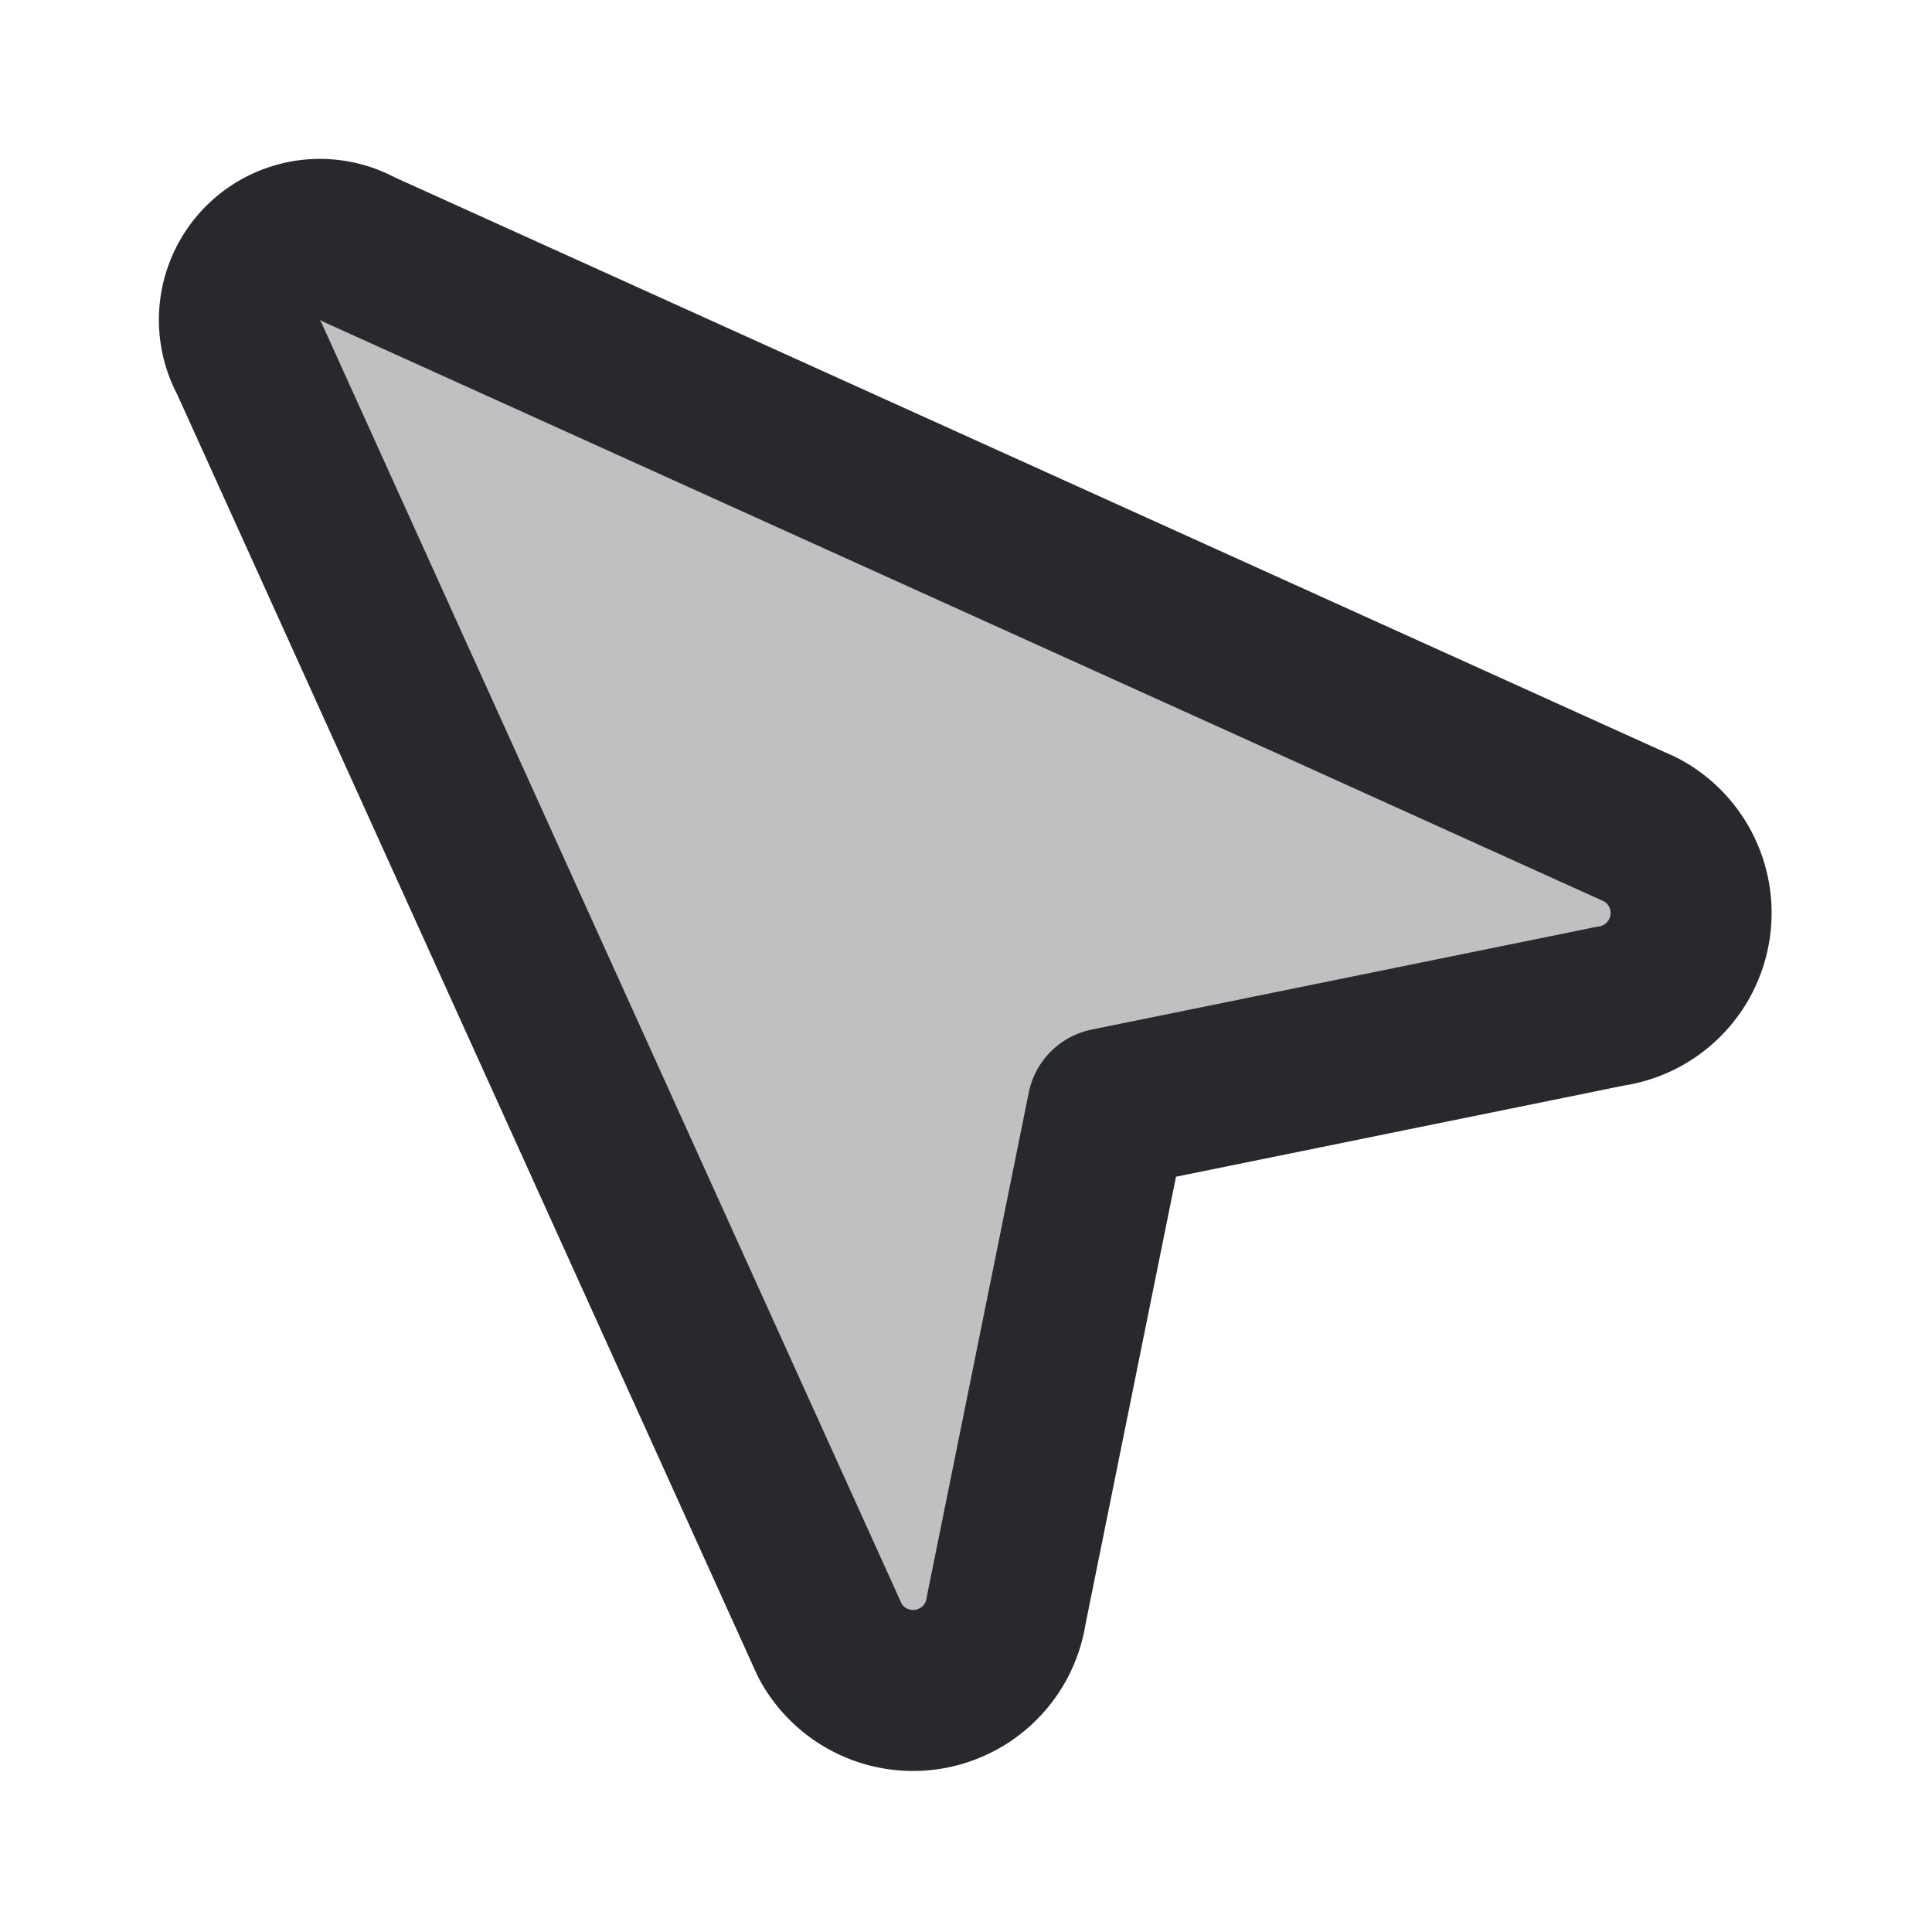 <!DOCTYPE svg PUBLIC "-//W3C//DTD SVG 1.1//EN" "http://www.w3.org/Graphics/SVG/1.1/DTD/svg11.dtd">

<!-- Uploaded to: SVG Repo, www.svgrepo.com, Transformed by: SVG Repo Mixer Tools -->
<svg fill="#000000" width="30px" height="30px" viewBox="0 0 24 24" id="cursor-up-left" data-name="Flat Line" xmlns="http://www.w3.org/2000/svg" class="icon flat-line">

<g id="SVGRepo_bgCarrier" stroke-width="0"/>

<g id="SVGRepo_tracerCarrier" stroke-linecap="round" stroke-linejoin="round"/>

<g id="SVGRepo_iconCarrier">

<path id="secondary" d="M3.1,4.46l7.21,15.92A1.17,1.17,0,0,0,12.5,20l1.26-6.23L20,12.5a1.17,1.17,0,0,0,.39-2.19L4.46,3.1A1,1,0,0,0,3.1,4.46Z" style="fill: #C0C0C0; stroke-width: 2;"/>

<path id="primary" d="M3.1,4.46l7.21,15.92A1.17,1.17,0,0,0,12.5,20l1.26-6.23L20,12.5a1.17,1.17,0,0,0,.39-2.19L4.46,3.1A1,1,0,0,0,3.1,4.46Z" style="fill: none; stroke: #28292d; stroke-linecap: round; stroke-linejoin: round; stroke-width: 2;"/>

</g>

</svg>